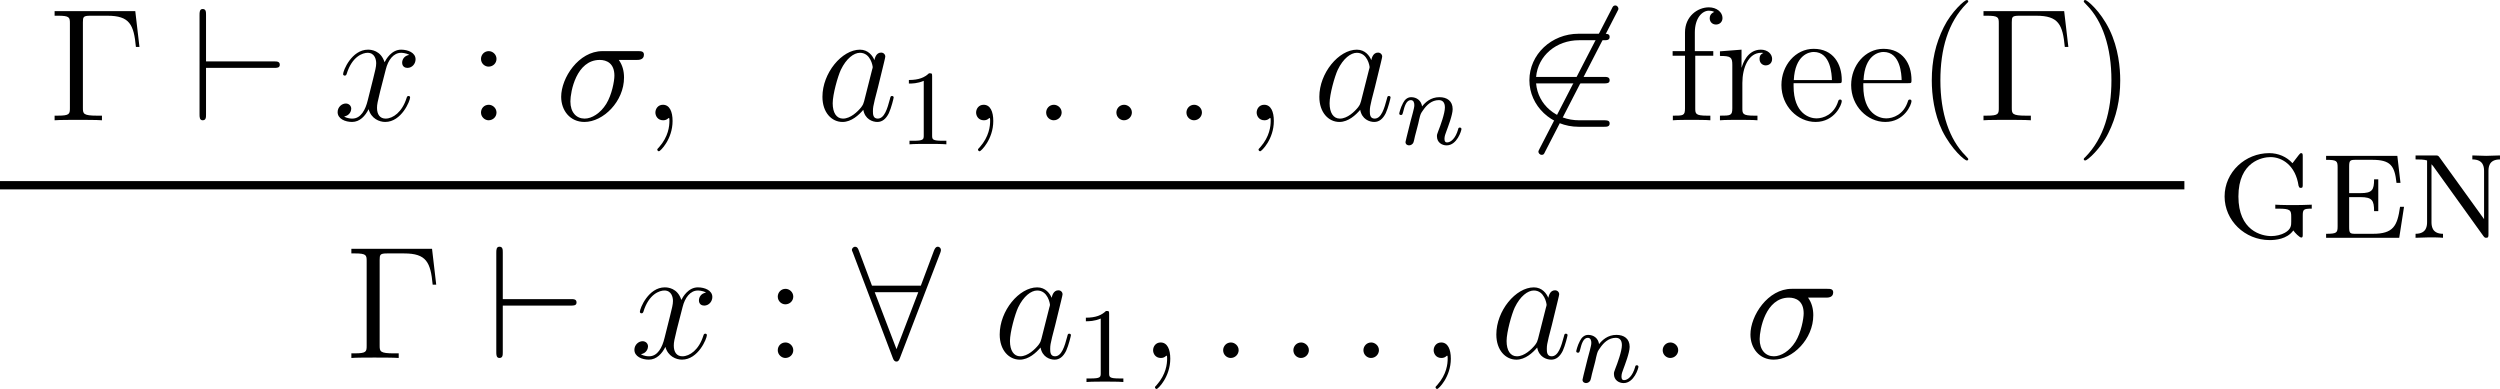<?xml version="1.0" encoding="UTF-8" standalone="no"?>
<svg
   width="186.431pt"
   height="29.007pt"
   viewBox="0 0 186.431 29.007"
   version="1.2"
   id="svg1330"
   sodipodi:docname="HM_gen.svg"
   inkscape:version="1.1 (c68e22c387, 2021-05-23)"
   xmlns:inkscape="http://www.inkscape.org/namespaces/inkscape"
   xmlns:sodipodi="http://sodipodi.sourceforge.net/DTD/sodipodi-0.dtd"
   xmlns:xlink="http://www.w3.org/1999/xlink"
   xmlns="http://www.w3.org/2000/svg"
   xmlns:svg="http://www.w3.org/2000/svg">
  <sodipodi:namedview
     id="namedview1332"
     pagecolor="#505050"
     bordercolor="#ffffff"
     borderopacity="1"
     inkscape:pageshadow="0"
     inkscape:pageopacity="0"
     inkscape:pagecheckerboard="1"
     inkscape:document-units="pt"
     showgrid="false"
     fit-margin-top="0"
     fit-margin-left="0"
     fit-margin-right="0"
     fit-margin-bottom="0"
     inkscape:zoom="2.5047035"
     inkscape:cx="111.9893"
     inkscape:cy="54.098219"
     inkscape:window-width="2560"
     inkscape:window-height="1377"
     inkscape:window-x="2552"
     inkscape:window-y="147"
     inkscape:window-maximized="1"
     inkscape:current-layer="svg1330" />
  <defs
     id="defs949">
    <g
       id="g947">
      <symbol
         overflow="visible"
         id="glyph0-0">
        <path
           style="stroke:none"
           d=""
           id="path824" />
      </symbol>
      <symbol
         overflow="visible"
         id="glyph0-1">
        <path
           style="stroke:none"
           d="M 6.5,-8.141 H 0.484 v 0.344 h 0.25 c 0.859,0 0.891,0.125 0.891,0.562 v 6.328 c 0,0.438 -0.031,0.562 -0.891,0.562 h -0.25 V 0 c 0.297,-0.031 1.359,-0.031 1.719,-0.031 0.422,0 1.469,0 1.812,0.031 V -0.344 H 3.656 c -1.031,0 -1.062,-0.141 -1.062,-0.578 V -7.312 c 0,-0.391 0.031,-0.484 0.547,-0.484 h 1.281 c 1.656,0 1.969,0.656 2.125,2.328 H 6.812 Z m 0,0"
           id="path827" />
      </symbol>
      <symbol
         overflow="visible"
         id="glyph0-2">
        <path
           style="stroke:none"
           d="m 2.203,-4.578 c 0,-0.328 -0.281,-0.578 -0.578,-0.578 -0.344,0 -0.578,0.281 -0.578,0.578 C 1.047,-4.219 1.344,-4 1.609,-4 1.938,-4 2.203,-4.25 2.203,-4.578 Z m 0,4 c 0,-0.328 -0.281,-0.578 -0.578,-0.578 -0.344,0 -0.578,0.266 -0.578,0.578 C 1.047,-0.234 1.344,0 1.609,0 1.938,0 2.203,-0.25 2.203,-0.578 Z m 0,0"
           id="path830" />
      </symbol>
      <symbol
         overflow="visible"
         id="glyph0-3">
        <path
           style="stroke:none"
           d="m 3.891,2.906 c 0,-0.031 0,-0.062 -0.203,-0.266 C 2.484,1.438 1.812,-0.531 1.812,-2.969 c 0,-2.328 0.562,-4.328 1.953,-5.734 0.125,-0.109 0.125,-0.125 0.125,-0.172 0,-0.062 -0.062,-0.094 -0.109,-0.094 -0.156,0 -1.141,0.859 -1.719,2.031 -0.609,1.219 -0.891,2.484 -0.891,3.969 0,1.062 0.172,2.484 0.781,3.75 C 2.672,2.219 3.641,3 3.781,3 3.828,3 3.891,2.969 3.891,2.906 Z m 0,0"
           id="path833" />
      </symbol>
      <symbol
         overflow="visible"
         id="glyph0-4">
        <path
           style="stroke:none"
           d="M 3.375,-2.969 C 3.375,-3.891 3.25,-5.359 2.578,-6.75 1.875,-8.188 0.891,-8.969 0.766,-8.969 c -0.047,0 -0.109,0.031 -0.109,0.094 0,0.047 0,0.062 0.203,0.266 1.203,1.203 1.859,3.188 1.859,5.625 0,2.312 -0.562,4.312 -1.938,5.719 C 0.656,2.844 0.656,2.875 0.656,2.906 0.656,2.969 0.719,3 0.766,3 0.922,3 1.906,2.141 2.484,0.969 3.094,-0.25 3.375,-1.547 3.375,-2.969 Z m 0,0"
           id="path836" />
      </symbol>
      <symbol
         overflow="visible"
         id="glyph0-5">
        <path
           style="stroke:none"
           d="m 2.984,2.984 v -0.438 h -1.156 v -11.062 h 1.156 V -8.969 H 1.391 V 2.984 Z m 0,0"
           id="path839" />
      </symbol>
      <symbol
         overflow="visible"
         id="glyph0-6">
        <path
           style="stroke:none"
           d="M 1.859,-8.969 H 0.25 v 0.453 h 1.156 v 11.062 H 0.25 v 0.438 h 1.609 z m 0,0"
           id="path842" />
      </symbol>
      <symbol
         overflow="visible"
         id="glyph1-0">
        <path
           style="stroke:none"
           d=""
           id="path845" />
      </symbol>
      <symbol
         overflow="visible"
         id="glyph1-1">
        <path
           style="stroke:none"
           d="m 6.219,-3.906 c 0.203,0 0.422,0 0.422,-0.234 0,-0.25 -0.219,-0.25 -0.422,-0.25 H 1.141 v -3.469 c 0,-0.219 0,-0.438 -0.25,-0.438 -0.234,0 -0.234,0.25 -0.234,0.438 V -0.438 c 0,0.188 0,0.438 0.234,0.438 0.25,0 0.25,-0.219 0.25,-0.438 v -3.469 z m 0,0"
           id="path848" />
      </symbol>
      <symbol
         overflow="visible"
         id="glyph1-2">
        <path
           style="stroke:none"
           d="M 7.531,-8.094 C 7.625,-8.266 7.625,-8.281 7.625,-8.312 c 0,-0.094 -0.078,-0.25 -0.234,-0.25 -0.141,0 -0.188,0.078 -0.266,0.25 L 1.75,2.109 C 1.656,2.281 1.656,2.312 1.656,2.344 c 0,0.094 0.094,0.234 0.25,0.234 0.141,0 0.172,-0.062 0.25,-0.234 z m 0,0"
           id="path851" />
      </symbol>
      <symbol
         overflow="visible"
         id="glyph1-3">
        <path
           style="stroke:none"
           d="m 6.547,-2.75 c 0.203,0 0.422,0 0.422,-0.234 0,-0.25 -0.219,-0.25 -0.422,-0.25 h -5.062 C 1.625,-4.828 3,-5.969 4.688,-5.969 h 1.859 c 0.203,0 0.422,0 0.422,-0.25 0,-0.234 -0.219,-0.234 -0.422,-0.234 H 4.656 c -2.031,0 -3.672,1.547 -3.672,3.469 0,1.906 1.641,3.469 3.672,3.469 h 1.891 c 0.203,0 0.422,0 0.422,-0.25 C 6.969,0 6.75,0 6.547,0 H 4.688 C 3,0 1.625,-1.141 1.484,-2.75 Z m 0,0"
           id="path854" />
      </symbol>
      <symbol
         overflow="visible"
         id="glyph1-4">
        <path
           style="stroke:none"
           d="M 6.594,-7.844 C 6.641,-7.969 6.641,-8 6.641,-8.062 c 0,-0.109 -0.094,-0.234 -0.234,-0.234 -0.156,0 -0.219,0.141 -0.281,0.281 l -0.984,2.625 H 1.5 l -0.984,-2.625 c -0.062,-0.172 -0.125,-0.281 -0.281,-0.281 C 0.125,-8.297 0,-8.172 0,-8.062 c 0,0.031 0,0.047 0.078,0.219 l 2.969,7.828 c 0.062,0.172 0.125,0.281 0.281,0.281 0.156,0 0.203,-0.141 0.25,-0.25 z m -4.891,2.938 h 3.25 l -1.625,4.25 z m 0,0"
           id="path857" />
      </symbol>
      <symbol
         overflow="visible"
         id="glyph1-5">
        <path
           style="stroke:none"
           d="m 1.141,-2.75 c 0.062,0 0.328,0 0.328,-0.234 0,-0.25 -0.266,-0.25 -0.328,-0.25 v -1.562 c 0,-0.188 0,-0.422 -0.25,-0.422 -0.234,0 -0.234,0.234 -0.234,0.422 V -1.188 c 0,0.203 0,0.422 0.234,0.422 0.25,0 0.25,-0.219 0.25,-0.422 z m 0,0"
           id="path860" />
      </symbol>
      <symbol
         overflow="visible"
         id="glyph1-6">
        <path
           style="stroke:none"
           d="m 9.969,-2.75 c -0.656,0.5 -0.984,1 -1.078,1.141 -0.531,0.828 -0.625,1.578 -0.625,1.594 C 8.266,0.125 8.406,0.125 8.5,0.125 c 0.203,0 0.219,-0.016 0.266,-0.234 0.266,-1.172 0.969,-2.172 2.328,-2.719 0.141,-0.047 0.172,-0.078 0.172,-0.156 0,-0.094 -0.062,-0.125 -0.094,-0.141 C 10.656,-3.328 9.203,-3.922 8.75,-5.922 c -0.031,-0.156 -0.047,-0.188 -0.25,-0.188 -0.094,0 -0.234,0 -0.234,0.141 0,0.031 0.094,0.781 0.609,1.578 0.234,0.359 0.578,0.781 1.094,1.156 h -8.875 c -0.219,0 -0.438,0 -0.438,0.25 C 0.656,-2.75 0.875,-2.75 1.094,-2.75 Z m 0,0"
           id="path863" />
      </symbol>
      <symbol
         overflow="visible"
         id="glyph2-0">
        <path
           style="stroke:none"
           d=""
           id="path866" />
      </symbol>
      <symbol
         overflow="visible"
         id="glyph2-1">
        <path
           style="stroke:none"
           d="m 5.672,-4.875 c -0.391,0.062 -0.531,0.359 -0.531,0.578 0,0.297 0.219,0.391 0.391,0.391 0.359,0 0.609,-0.312 0.609,-0.641 0,-0.5 -0.578,-0.719 -1.078,-0.719 -0.719,0 -1.125,0.719 -1.234,0.938 -0.281,-0.891 -1.016,-0.938 -1.234,-0.938 -1.219,0 -1.859,1.562 -1.859,1.828 0,0.047 0.047,0.109 0.125,0.109 0.094,0 0.125,-0.078 0.141,-0.125 0.406,-1.328 1.219,-1.578 1.562,-1.578 0.531,0 0.641,0.5 0.641,0.781 0,0.266 -0.078,0.547 -0.219,1.125 L 2.578,-1.5 c -0.172,0.719 -0.516,1.375 -1.156,1.375 -0.062,0 -0.359,0 -0.609,-0.156 C 1.25,-0.359 1.344,-0.719 1.344,-0.859 1.344,-1.094 1.156,-1.25 0.938,-1.25 c -0.297,0 -0.609,0.266 -0.609,0.641 0,0.5 0.562,0.734 1.078,0.734 0.578,0 0.984,-0.453 1.234,-0.953 C 2.828,-0.125 3.438,0.125 3.875,0.125 5.094,0.125 5.734,-1.453 5.734,-1.703 5.734,-1.766 5.688,-1.812 5.625,-1.812 5.516,-1.812 5.5,-1.75 5.469,-1.656 5.141,-0.609 4.453,-0.125 3.906,-0.125 3.484,-0.125 3.266,-0.438 3.266,-0.922 3.266,-1.188 3.312,-1.375 3.5,-2.156 L 3.922,-3.797 C 4.094,-4.5 4.5,-5.031 5.062,-5.031 c 0.016,0 0.359,0 0.609,0.156 z m 0,0"
           id="path869" />
      </symbol>
      <symbol
         overflow="visible"
         id="glyph2-2">
        <path
           style="stroke:none"
           d="M 6.078,-4.5 C 6.234,-4.5 6.625,-4.5 6.625,-4.891 6.625,-5.156 6.391,-5.156 6.188,-5.156 H 3.531 c -1.781,0 -3.078,2 -3.078,3.406 0,1.016 0.656,1.875 1.734,1.875 1.406,0 2.953,-1.531 2.953,-3.312 C 5.141,-3.656 5.031,-4.109 4.75,-4.5 Z m -3.875,4.375 c -0.609,0 -1.062,-0.453 -1.062,-1.281 0,-0.719 0.438,-3.094 2.188,-3.094 0.516,0 1.094,0.25 1.094,1.172 0,0.406 -0.188,1.422 -0.609,2.109 C 3.375,-0.516 2.734,-0.125 2.203,-0.125 Z m 0,0"
           id="path872" />
      </symbol>
      <symbol
         overflow="visible"
         id="glyph2-3">
        <path
           style="stroke:none"
           d="m 2.328,0.047 c 0,-0.688 -0.219,-1.203 -0.719,-1.203 -0.375,0 -0.562,0.312 -0.562,0.578 C 1.047,-0.328 1.219,0 1.625,0 1.781,0 1.906,-0.047 2.016,-0.156 2.047,-0.172 2.062,-0.172 2.062,-0.172 c 0.031,0 0.031,0.156 0.031,0.219 C 2.094,0.438 2.016,1.219 1.328,2 1.188,2.141 1.188,2.156 1.188,2.188 c 0,0.062 0.062,0.125 0.125,0.125 0.094,0 1.016,-0.891 1.016,-2.266 z m 0,0"
           id="path875" />
      </symbol>
      <symbol
         overflow="visible"
         id="glyph2-4">
        <path
           style="stroke:none"
           d="M 3.594,-1.422 C 3.531,-1.219 3.531,-1.188 3.375,-0.969 3.109,-0.641 2.578,-0.125 2.016,-0.125 1.531,-0.125 1.25,-0.562 1.25,-1.266 c 0,-0.656 0.375,-2 0.609,-2.5 0.406,-0.844 0.969,-1.266 1.422,-1.266 0.797,0 0.953,0.984 0.953,1.078 0,0.016 -0.031,0.156 -0.047,0.188 z m 0.766,-3.062 c -0.125,-0.312 -0.453,-0.781 -1.078,-0.781 -1.344,0 -2.797,1.734 -2.797,3.516 0,1.172 0.688,1.875 1.5,1.875 0.656,0 1.219,-0.516 1.547,-0.906 0.125,0.703 0.688,0.906 1.047,0.906 0.359,0 0.641,-0.219 0.859,-0.656 0.188,-0.406 0.359,-1.125 0.359,-1.172 0,-0.062 -0.047,-0.109 -0.125,-0.109 C 5.562,-1.812 5.562,-1.75 5.516,-1.578 5.328,-0.875 5.109,-0.125 4.609,-0.125 4.266,-0.125 4.25,-0.438 4.25,-0.672 c 0,-0.266 0.031,-0.406 0.141,-0.875 C 4.469,-1.844 4.531,-2.109 4.625,-2.453 5.062,-4.25 5.172,-4.672 5.172,-4.75 c 0,-0.156 -0.125,-0.297 -0.312,-0.297 -0.375,0 -0.469,0.422 -0.5,0.562 z m 0,0"
           id="path878" />
      </symbol>
      <symbol
         overflow="visible"
         id="glyph2-5">
        <path
           style="stroke:none"
           d="m 2.203,-0.578 c 0,-0.344 -0.297,-0.578 -0.578,-0.578 -0.344,0 -0.578,0.281 -0.578,0.578 0,0.344 0.281,0.578 0.562,0.578 0.344,0 0.594,-0.281 0.594,-0.578 z m 0,0"
           id="path881" />
      </symbol>
      <symbol
         overflow="visible"
         id="glyph2-6">
        <path
           style="stroke:none"
           d="m 3.438,-4.5 h 1.984 c 0.141,0 0.547,0 0.547,-0.391 0,-0.266 -0.234,-0.266 -0.453,-0.266 h -3.281 c -0.281,0 -0.688,0 -1.234,0.594 -0.312,0.344 -0.688,0.984 -0.688,1.047 0,0.078 0.062,0.094 0.125,0.094 0.094,0 0.094,-0.031 0.156,-0.109 C 1.219,-4.5 1.844,-4.5 2.141,-4.5 H 3.125 l -1.234,4.094 c -0.062,0.172 -0.062,0.203 -0.062,0.234 0,0.141 0.078,0.297 0.328,0.297 0.359,0 0.422,-0.312 0.469,-0.5 z m 0,0"
           id="path884" />
      </symbol>
      <symbol
         overflow="visible"
         id="glyph3-0">
        <path
           style="stroke:none"
           d=""
           id="path887" />
      </symbol>
      <symbol
         overflow="visible"
         id="glyph3-1">
        <path
           style="stroke:none"
           d="m 2.5,-5.078 c 0,-0.219 -0.016,-0.219 -0.234,-0.219 -0.328,0.312 -0.75,0.5 -1.5,0.5 v 0.266 c 0.219,0 0.641,0 1.109,-0.203 v 4.078 c 0,0.297 -0.031,0.391 -0.781,0.391 H 0.812 V 0 c 0.328,-0.031 1.016,-0.031 1.375,-0.031 0.359,0 1.047,0 1.375,0.031 V -0.266 H 3.281 c -0.75,0 -0.781,-0.094 -0.781,-0.391 z m 0,0"
           id="path890" />
      </symbol>
      <symbol
         overflow="visible"
         id="glyph4-0">
        <path
           style="stroke:none"
           d=""
           id="path893" />
      </symbol>
      <symbol
         overflow="visible"
         id="glyph4-1">
        <path
           style="stroke:none"
           d="m 1.594,-1.312 c 0.031,-0.109 0.109,-0.422 0.125,-0.531 0.109,-0.438 0.109,-0.438 0.297,-0.703 0.266,-0.391 0.641,-0.75 1.172,-0.75 0.281,0 0.453,0.172 0.453,0.547 0,0.438 -0.328,1.344 -0.484,1.734 -0.109,0.266 -0.109,0.312 -0.109,0.422 0,0.453 0.375,0.672 0.719,0.672 0.781,0 1.109,-1.109 1.109,-1.219 C 4.875,-1.219 4.812,-1.25 4.75,-1.25 c -0.094,0 -0.109,0.062 -0.125,0.141 -0.188,0.656 -0.531,0.969 -0.828,0.969 -0.125,0 -0.188,-0.078 -0.188,-0.266 0,-0.188 0.062,-0.359 0.141,-0.562 0.109,-0.297 0.469,-1.219 0.469,-1.656 0,-0.609 -0.422,-0.891 -0.984,-0.891 -0.656,0 -1.062,0.391 -1.297,0.688 -0.062,-0.438 -0.406,-0.688 -0.812,-0.688 -0.281,0 -0.484,0.188 -0.609,0.438 -0.203,0.375 -0.281,0.766 -0.281,0.781 0,0.078 0.062,0.109 0.125,0.109 0.109,0 0.109,-0.031 0.172,-0.25 0.094,-0.391 0.234,-0.859 0.562,-0.859 0.219,0 0.266,0.203 0.266,0.375 0,0.156 -0.047,0.297 -0.109,0.562 -0.016,0.062 -0.141,0.531 -0.172,0.641 L 0.781,-0.516 c -0.031,0.125 -0.078,0.312 -0.078,0.344 0,0.188 0.156,0.25 0.266,0.25 0.141,0 0.266,-0.094 0.312,-0.188 C 1.312,-0.156 1.375,-0.438 1.406,-0.594 Z m 0,0"
           id="path896" />
      </symbol>
      <symbol
         overflow="visible"
         id="glyph4-2">
        <path
           style="stroke:none"
           d="m 2.375,-4.969 c 0,-0.172 -0.125,-0.312 -0.312,-0.312 -0.203,0 -0.438,0.203 -0.438,0.438 0,0.172 0.125,0.297 0.312,0.297 0.203,0 0.438,-0.188 0.438,-0.422 z m -1.156,2.922 -0.438,1.094 c -0.047,0.125 -0.078,0.219 -0.078,0.359 0,0.391 0.297,0.672 0.719,0.672 0.781,0 1.109,-1.109 1.109,-1.219 0,-0.078 -0.062,-0.109 -0.125,-0.109 -0.094,0 -0.109,0.062 -0.141,0.141 -0.172,0.641 -0.5,0.969 -0.828,0.969 -0.094,0 -0.188,-0.047 -0.188,-0.25 0,-0.203 0.062,-0.344 0.156,-0.594 C 1.484,-1.188 1.562,-1.406 1.656,-1.625 l 0.25,-0.641 c 0.062,-0.188 0.172,-0.438 0.172,-0.578 0,-0.391 -0.328,-0.672 -0.734,-0.672 -0.766,0 -1.109,1.109 -1.109,1.219 0,0.078 0.062,0.109 0.125,0.109 0.109,0 0.109,-0.047 0.141,-0.125 0.219,-0.766 0.578,-0.984 0.828,-0.984 0.109,0 0.188,0.047 0.188,0.266 0,0.078 -0.016,0.188 -0.094,0.438 z m 0,0"
           id="path899" />
      </symbol>
      <symbol
         overflow="visible"
         id="glyph5-0">
        <path
           style="stroke:none"
           d=""
           id="path902" />
      </symbol>
      <symbol
         overflow="visible"
         id="glyph5-1">
        <path
           style="stroke:none"
           d="m 4.094,-7.625 c 0,-0.438 -0.438,-0.797 -1.016,-0.797 -0.828,0 -1.781,0.656 -1.781,1.875 V -5.156 H 0.375 v 0.344 h 0.922 v 3.922 c 0,0.547 -0.125,0.547 -0.906,0.547 V 0 c 0.344,-0.031 1,-0.031 1.359,-0.031 0.312,0 1.172,0 1.438,0.031 V -0.344 H 2.953 c -0.875,0 -0.891,-0.141 -0.891,-0.562 V -4.812 h 1.344 v -0.344 h -1.375 v -1.391 c 0,-1.078 0.547,-1.625 1.047,-1.625 0.094,0 0.266,0.016 0.406,0.094 -0.047,0.016 -0.344,0.125 -0.344,0.469 0,0.266 0.188,0.469 0.469,0.469 0.281,0 0.484,-0.203 0.484,-0.484 z m 0,0"
           id="path905" />
      </symbol>
      <symbol
         overflow="visible"
         id="glyph5-2">
        <path
           style="stroke:none"
           d="m 4.219,-4.578 c 0,-0.359 -0.328,-0.688 -0.844,-0.688 -1.016,0 -1.359,1.094 -1.422,1.328 H 1.938 v -1.328 l -1.609,0.125 v 0.344 c 0.812,0 0.922,0.094 0.922,0.672 v 3.234 c 0,0.547 -0.141,0.547 -0.922,0.547 V 0 c 0.344,-0.031 1,-0.031 1.359,-0.031 0.328,0 1.172,0 1.438,0.031 V -0.344 H 2.891 C 2.016,-0.344 2,-0.484 2,-0.906 v -1.875 c 0,-1.156 0.469,-2.25 1.391,-2.25 0.094,0 0.125,0 0.172,0.016 -0.094,0.047 -0.281,0.109 -0.281,0.438 0,0.344 0.266,0.484 0.453,0.484 0.25,0 0.484,-0.156 0.484,-0.484 z m 0,0"
           id="path908" />
      </symbol>
      <symbol
         overflow="visible"
         id="glyph5-3">
        <path
           style="stroke:none"
           d="m 4.859,-1.422 c 0,-0.078 -0.047,-0.125 -0.125,-0.125 -0.094,0 -0.125,0.062 -0.141,0.125 -0.312,1 -1.109,1.281 -1.625,1.281 -0.5,0 -1.703,-0.344 -1.703,-2.406 v -0.219 h 3.312 c 0.266,0 0.281,0 0.281,-0.234 0,-1.203 -0.641,-2.328 -2.094,-2.328 -1.359,0 -2.406,1.234 -2.406,2.703 0,1.578 1.219,2.75 2.547,2.75 1.422,0 1.953,-1.297 1.953,-1.547 z M 4.125,-3 H 1.281 c 0.094,-1.875 1.141,-2.094 1.484,-2.094 1.281,0 1.344,1.688 1.359,2.094 z m 0,0"
           id="path911" />
      </symbol>
      <symbol
         overflow="visible"
         id="glyph5-4">
        <path
           style="stroke:none"
           d="m 4.906,0 v -0.344 h -0.375 c -1.047,0 -1.094,-0.141 -1.094,-0.578 V -7.656 c 0,-0.281 0,-0.297 -0.234,-0.297 C 2.922,-7.625 2.312,-7.188 1.094,-7.188 v 0.344 c 0.266,0 0.859,0 1.531,-0.297 v 6.219 c 0,0.438 -0.047,0.578 -1.094,0.578 h -0.375 V 0 c 0.328,-0.031 1.484,-0.031 1.875,-0.031 0.406,0 1.547,0 1.875,0.031 z m 0,0"
           id="path914" />
      </symbol>
      <symbol
         overflow="visible"
         id="glyph6-0">
        <path
           style="stroke:none"
           d=""
           id="path917" />
      </symbol>
      <symbol
         overflow="visible"
         id="glyph6-1">
        <path
           style="stroke:none"
           d="M 7.109,-2.172 V -2.469 c -0.391,0.016 -0.875,0.031 -1.188,0.031 -0.422,0 -1.109,0 -1.531,-0.031 v 0.297 H 4.625 c 0.906,0 0.953,0.125 0.953,0.609 v 0.359 c 0,0.266 0,0.562 -0.469,0.828 -0.266,0.156 -0.672,0.25 -1.016,0.25 -0.734,0 -2.453,-0.406 -2.453,-2.953 0,-2.609 1.797,-2.938 2.391,-2.938 0.875,0 1.875,0.625 2.094,2.141 0.031,0.078 0.047,0.156 0.156,0.156 0.156,0 0.156,-0.062 0.156,-0.281 v -2.031 c 0,-0.188 0,-0.281 -0.109,-0.281 -0.078,0 -0.094,0.031 -0.188,0.141 L 5.672,-5.562 c -0.438,-0.484 -1.062,-0.75 -1.734,-0.75 -1.781,0 -3.328,1.406 -3.328,3.234 0,1.781 1.5,3.25 3.359,3.25 0.422,0 1.297,-0.062 1.766,-0.719 0.109,0.172 0.469,0.531 0.594,0.531 0.109,0 0.109,-0.094 0.109,-0.266 v -1.359 c 0,-0.469 0.047,-0.531 0.672,-0.531 z m 0,0"
           id="path920" />
      </symbol>
      <symbol
         overflow="visible"
         id="glyph6-2">
        <path
           style="stroke:none"
           d="M 6.328,-2.312 H 6.031 C 5.828,-0.875 5.531,-0.297 4,-0.297 H 2.719 c -0.422,0 -0.484,-0.031 -0.484,-0.516 v -2.219 h 0.844 c 0.875,0 1.016,0.25 1.016,1.047 h 0.312 v -2.375 h -0.312 c 0,0.797 -0.141,1.031 -1.016,1.031 h -0.844 v -1.969 c 0,-0.469 0.062,-0.516 0.484,-0.516 H 3.938 c 1.375,0 1.688,0.422 1.828,1.719 H 6.062 L 5.828,-6.109 h -5.312 V -5.812 C 1.312,-5.812 1.375,-5.734 1.375,-5.25 v 4.391 c 0,0.484 -0.062,0.562 -0.859,0.562 V 0 H 5.969 Z m 0,0"
           id="path923" />
      </symbol>
      <symbol
         overflow="visible"
         id="glyph6-3">
        <path
           style="stroke:none"
           d="m 6.812,-5.844 v -0.297 l -1.031,0.031 C 5.609,-6.109 5.062,-6.125 4.75,-6.141 v 0.297 c 0.875,0 0.875,0.625 0.875,0.906 v 3.547 l -3.312,-4.594 c -0.109,-0.156 -0.141,-0.156 -0.359,-0.156 h -1.438 v 0.297 c 0.281,0 0.625,0 0.859,0.078 v 4.562 c 0,0.266 0,0.906 -0.859,0.906 V 0 l 1.031,-0.031 c 0.172,0 0.719,0 1.016,0.031 v -0.297 c -0.859,0 -0.859,-0.641 -0.859,-0.906 v -4.281 l 0.125,0.141 3.75,5.219 C 5.672,0 5.719,0 5.781,0 5.953,0 5.953,-0.078 5.953,-0.312 v -4.625 c 0,-0.281 0,-0.906 0.859,-0.906 z m 0,0"
           id="path926" />
      </symbol>
      <symbol
         overflow="visible"
         id="glyph6-4">
        <path
           style="stroke:none"
           d="m 3.141,0 v -0.297 c -0.844,0 -0.906,-0.062 -0.906,-0.578 v -4.391 c 0,-0.516 0.062,-0.578 0.906,-0.578 V -6.141 L 1.812,-6.109 0.469,-6.141 v 0.297 c 0.844,0 0.906,0.062 0.906,0.578 V -0.875 c 0,0.516 -0.062,0.578 -0.906,0.578 V 0 L 1.812,-0.031 Z m 0,0"
           id="path929" />
      </symbol>
      <symbol
         overflow="visible"
         id="glyph6-5">
        <path
           style="stroke:none"
           d="m 4.859,-1.703 c 0,-0.75 -0.453,-1.234 -0.453,-1.234 C 3.953,-3.391 3.766,-3.438 2.75,-3.672 2.5,-3.734 2.078,-3.828 2.016,-3.844 1.406,-4.094 1.219,-4.547 1.219,-4.906 c 0,-0.562 0.484,-1.141 1.281,-1.141 1.516,0 1.734,1.391 1.781,1.781 0.016,0.078 0.016,0.156 0.156,0.156 0.156,0 0.156,-0.062 0.156,-0.297 v -1.625 c 0,-0.188 0,-0.281 -0.125,-0.281 -0.062,0 -0.078,0.016 -0.266,0.281 -0.062,0.062 -0.172,0.234 -0.219,0.312 -0.453,-0.453 -1.016,-0.594 -1.5,-0.594 -1.078,0 -1.875,0.812 -1.875,1.75 0,0.672 0.375,1.062 0.531,1.203 0.359,0.359 0.594,0.406 1.688,0.656 0.656,0.156 0.766,0.188 1.047,0.438 0.062,0.047 0.375,0.359 0.375,0.891 0,0.594 -0.453,1.25 -1.281,1.25 C 2.656,-0.125 2.016,-0.172 1.5,-0.594 0.953,-1.016 0.922,-1.609 0.906,-1.922 0.891,-2.016 0.797,-2.031 0.766,-2.031 c -0.156,0 -0.156,0.078 -0.156,0.297 V -0.125 c 0,0.203 0,0.297 0.125,0.297 0.062,0 0.078,-0.016 0.25,-0.281 0.062,-0.062 0.188,-0.234 0.234,-0.312 0.344,0.312 0.969,0.594 1.75,0.594 1.156,0 1.891,-0.922 1.891,-1.875 z m 0,0"
           id="path932" />
      </symbol>
      <symbol
         overflow="visible"
         id="glyph6-6">
        <path
           style="stroke:none"
           d="M 6.641,-4.047 6.469,-6.078 h -5.875 l -0.156,2.031 h 0.297 c 0.109,-1.516 0.344,-1.719 1.672,-1.719 0.672,0 0.703,0 0.703,0.5 v 4.359 c 0,0.469 -0.047,0.609 -0.969,0.609 h -0.25 V 0 c 0.469,-0.031 1.172,-0.031 1.641,-0.031 0.484,0 1.188,0 1.656,0.031 v -0.297 h -0.25 c -0.922,0 -0.969,-0.141 -0.969,-0.609 v -4.359 c 0,-0.5 0.031,-0.5 0.703,-0.5 1.297,0 1.562,0.203 1.656,1.719 z m 0,0"
           id="path935" />
      </symbol>
      <symbol
         overflow="visible"
         id="glyph7-0">
        <path
           style="stroke:none"
           d=""
           id="path938" />
      </symbol>
      <symbol
         overflow="visible"
         id="glyph7-1">
        <path
           style="stroke:none"
           d="m 3.609,-3.359 c 0.625,0.547 1.172,0.781 1.219,0.781 0.109,0 0.109,-0.109 0.109,-0.188 0,-0.125 0,-0.141 -0.109,-0.203 -0.984,-0.453 -1.75,-1.281 -2.109,-2.375 -0.047,-0.125 -0.062,-0.188 -0.141,-0.188 -0.078,0 -0.094,0.047 -0.141,0.203 -0.25,0.781 -0.859,1.781 -2.094,2.359 -0.109,0.062 -0.125,0.062 -0.125,0.203 0,0.078 0,0.188 0.109,0.188 0.047,0 0.609,-0.234 1.219,-0.781 V 1.219 c 0,0.125 0,0.328 0.188,0.328 0.188,0 0.188,-0.172 0.188,-0.297 v -4.828 c 0,-0.156 0,-0.172 0.094,-0.266 0.219,-0.281 0.453,-0.672 0.562,-0.922 0.062,0.125 0.281,0.547 0.578,0.922 C 3.25,-3.75 3.25,-3.734 3.25,-3.578 V 1.25 c 0,0.141 0,0.297 0.172,0.297 0.188,0 0.188,-0.203 0.188,-0.328 z m 0,0"
           id="path941" />
      </symbol>
      <symbol
         overflow="visible"
         id="glyph7-2">
        <path
           style="stroke:none"
           d="m 3.609,-5.203 c 0,-0.125 0,-0.328 -0.188,-0.328 C 3.25,-5.531 3.25,-5.359 3.25,-5.234 v 4.844 c 0,0.141 0,0.156 -0.094,0.25 C 2.938,0.141 2.703,0.531 2.578,0.781 2.531,0.656 2.312,0.234 2,-0.141 1.922,-0.234 1.922,-0.25 1.922,-0.391 v -4.844 c 0,-0.141 0,-0.297 -0.188,-0.297 -0.188,0 -0.188,0.203 -0.188,0.328 V -0.625 C 0.938,-1.172 0.375,-1.406 0.328,-1.406 c -0.109,0 -0.109,0.109 -0.109,0.188 0,0.125 0,0.141 0.125,0.203 0.969,0.453 1.75,1.281 2.094,2.375 0.047,0.125 0.062,0.188 0.141,0.188 0.078,0 0.094,-0.047 0.141,-0.203 0.25,-0.766 0.859,-1.766 2.094,-2.359 0.109,-0.062 0.125,-0.062 0.125,-0.203 0,-0.078 0,-0.188 -0.109,-0.188 -0.047,0 -0.594,0.234 -1.219,0.781 z m 0,0"
           id="path944" />
      </symbol>
    </g>
  </defs>
  <g
     style="fill:#000000;fill-opacity:1"
     id="g953"
     transform="translate(-204.164,-83.815)">
    <use
       xlink:href="#glyph0-1"
       x="207.752"
       y="92.784"
       id="use951"
       width="100%"
       height="100%" />
  </g>
  <g
     style="fill:#000000;fill-opacity:1"
     id="g957"
     transform="translate(-204.164,-83.815)">
    <use
       xlink:href="#glyph1-1"
       x="218.387"
       y="92.784"
       id="use955"
       width="100%"
       height="100%" />
  </g>
  <g
     style="fill:#000000;fill-opacity:1"
     id="g961"
     transform="translate(-204.164,-83.815)">
    <use
       xlink:href="#glyph2-1"
       x="229.013"
       y="92.784"
       id="use959"
       width="100%"
       height="100%" />
  </g>
  <g
     style="fill:#000000;fill-opacity:1"
     id="g965"
     transform="translate(-204.164,-83.815)">
    <use
       xlink:href="#glyph0-2"
       x="238.986"
       y="92.784"
       id="use963"
       width="100%"
       height="100%" />
  </g>
  <g
     style="fill:#000000;fill-opacity:1"
     id="g969"
     transform="translate(-204.164,-83.815)">
    <use
       xlink:href="#glyph2-2"
       x="245.559"
       y="92.784"
       id="use967"
       width="100%"
       height="100%" />
  </g>
  <g
     style="fill:#000000;fill-opacity:1"
     id="g973"
     transform="translate(-204.164,-83.815)">
    <use
       xlink:href="#glyph2-3"
       x="251.991"
       y="92.784"
       id="use971"
       width="100%"
       height="100%" />
  </g>
  <g
     style="fill:#000000;fill-opacity:1"
     id="g977"
     transform="translate(-204.164,-83.815)">
    <use
       xlink:href="#glyph2-4"
       x="265.01"
       y="92.784"
       id="use975"
       width="100%"
       height="100%" />
  </g>
  <g
     style="fill:#000000;fill-opacity:1"
     id="g981"
     transform="translate(-204.164,-83.815)">
    <use
       xlink:href="#glyph3-1"
       x="271.175"
       y="94.577"
       id="use979"
       width="100%"
       height="100%" />
  </g>
  <g
     style="fill:#000000;fill-opacity:1"
     id="g985"
     transform="translate(-204.164,-83.815)">
    <use
       xlink:href="#glyph2-3"
       x="275.907"
       y="92.784"
       id="use983"
       width="100%"
       height="100%" />
  </g>
  <g
     style="fill:#000000;fill-opacity:1"
     id="g989"
     transform="translate(-204.164,-83.815)">
    <use
       xlink:href="#glyph2-5"
       x="281.131"
       y="92.784"
       id="use987"
       width="100%"
       height="100%" />
  </g>
  <g
     style="fill:#000000;fill-opacity:1"
     id="g993"
     transform="translate(-204.164,-83.815)">
    <use
       xlink:href="#glyph2-5"
       x="286.368"
       y="92.784"
       id="use991"
       width="100%"
       height="100%" />
  </g>
  <g
     style="fill:#000000;fill-opacity:1"
     id="g997"
     transform="translate(-204.164,-83.815)">
    <use
       xlink:href="#glyph2-5"
       x="291.592"
       y="92.784"
       id="use995"
       width="100%"
       height="100%" />
  </g>
  <g
     style="fill:#000000;fill-opacity:1"
     id="g1001"
     transform="translate(-204.164,-83.815)">
    <use
       xlink:href="#glyph2-3"
       x="296.829"
       y="92.784"
       id="use999"
       width="100%"
       height="100%" />
  </g>
  <g
     style="fill:#000000;fill-opacity:1"
     id="g1005"
     transform="translate(-204.164,-83.815)">
    <use
       xlink:href="#glyph2-4"
       x="302.065"
       y="92.784"
       id="use1003"
       width="100%"
       height="100%" />
  </g>
  <g
     style="fill:#000000;fill-opacity:1"
     id="g1009"
     transform="translate(-204.164,-83.815)">
    <use
       xlink:href="#glyph4-1"
       x="308.273"
       y="94.577"
       id="use1007"
       width="100%"
       height="100%" />
  </g>
  <g
     style="fill:#000000;fill-opacity:1"
     id="g1015"
     transform="translate(-204.164,-83.815)">
    <use
       xlink:href="#glyph1-2"
       x="317.23"
       y="92.784"
       id="use1011"
       width="100%"
       height="100%" />
    <use
       xlink:href="#glyph1-3"
       x="317.23"
       y="92.784"
       id="use1013"
       width="100%"
       height="100%" />
  </g>
  <g
     style="fill:#000000;fill-opacity:1"
     id="g1025"
     transform="translate(-204.164,-83.815)">
    <use
       xlink:href="#glyph5-1"
       x="328.521"
       y="92.784"
       id="use1017"
       width="100%"
       height="100%" />
    <use
       xlink:href="#glyph5-2"
       x="332.096"
       y="92.784"
       id="use1019"
       width="100%"
       height="100%" />
    <use
       xlink:href="#glyph5-3"
       x="336.651"
       y="92.784"
       id="use1021"
       width="100%"
       height="100%" />
    <use
       xlink:href="#glyph5-3"
       x="341.851"
       y="92.784"
       id="use1023"
       width="100%"
       height="100%" />
  </g>
  <g
     style="fill:#000000;fill-opacity:1"
     id="g1033"
     transform="translate(-204.164,-83.815)">
    <use
       xlink:href="#glyph0-3"
       x="347.051"
       y="92.784"
       id="use1027"
       width="100%"
       height="100%" />
    <use
       xlink:href="#glyph0-1"
       x="351.594"
       y="92.784"
       id="use1029"
       width="100%"
       height="100%" />
    <use
       xlink:href="#glyph0-4"
       x="358.899"
       y="92.784"
       id="use1031"
       width="100%"
       height="100%" />
  </g>
  <path
     style="fill:none;stroke:#000000;stroke-width:0.618;stroke-linecap:butt;stroke-linejoin:miter;stroke-miterlimit:10;stroke-opacity:1"
     d="M 0,13.814 H 162.895"
     id="path1035" />
  <g
     style="fill:#000000;fill-opacity:1"
     id="g1043"
     transform="translate(-204.164,-83.815)">
    <use
       xlink:href="#glyph6-1"
       x="369.448"
       y="101.547"
       id="use1037"
       width="100%"
       height="100%" />
    <use
       xlink:href="#glyph6-2"
       x="377.111"
       y="101.547"
       id="use1039"
       width="100%"
       height="100%" />
    <use
       xlink:href="#glyph6-3"
       x="383.782"
       y="101.547"
       id="use1041"
       width="100%"
       height="100%" />
  </g>
  <g
     style="fill:#000000;fill-opacity:1"
     id="g1047"
     transform="translate(-204.164,-83.815)">
    <use
       xlink:href="#glyph0-1"
       x="229.882"
       y="110.51"
       id="use1045"
       width="100%"
       height="100%" />
  </g>
  <g
     style="fill:#000000;fill-opacity:1"
     id="g1051"
     transform="translate(-204.164,-83.815)">
    <use
       xlink:href="#glyph1-1"
       x="240.517"
       y="110.51"
       id="use1049"
       width="100%"
       height="100%" />
  </g>
  <g
     style="fill:#000000;fill-opacity:1"
     id="g1055"
     transform="translate(-204.164,-83.815)">
    <use
       xlink:href="#glyph2-1"
       x="251.144"
       y="110.51"
       id="use1053"
       width="100%"
       height="100%" />
  </g>
  <g
     style="fill:#000000;fill-opacity:1"
     id="g1059"
     transform="translate(-204.164,-83.815)">
    <use
       xlink:href="#glyph0-2"
       x="261.117"
       y="110.51"
       id="use1057"
       width="100%"
       height="100%" />
  </g>
  <g
     style="fill:#000000;fill-opacity:1"
     id="g1063"
     transform="translate(-204.164,-83.815)">
    <use
       xlink:href="#glyph1-4"
       x="267.69"
       y="110.51"
       id="use1061"
       width="100%"
       height="100%" />
  </g>
  <g
     style="fill:#000000;fill-opacity:1"
     id="g1067"
     transform="translate(-204.164,-83.815)">
    <use
       xlink:href="#glyph2-4"
       x="278.229"
       y="110.51"
       id="use1065"
       width="100%"
       height="100%" />
  </g>
  <g
     style="fill:#000000;fill-opacity:1"
     id="g1071"
     transform="translate(-204.164,-83.815)">
    <use
       xlink:href="#glyph3-1"
       x="284.374"
       y="112.303"
       id="use1069"
       width="100%"
       height="100%" />
  </g>
  <g
     style="fill:#000000;fill-opacity:1"
     id="g1075"
     transform="translate(-204.164,-83.815)">
    <use
       xlink:href="#glyph2-3"
       x="289.106"
       y="110.51"
       id="use1073"
       width="100%"
       height="100%" />
  </g>
  <g
     style="fill:#000000;fill-opacity:1"
     id="g1079"
     transform="translate(-204.164,-83.815)">
    <use
       xlink:href="#glyph2-5"
       x="294.33"
       y="110.51"
       id="use1077"
       width="100%"
       height="100%" />
  </g>
  <g
     style="fill:#000000;fill-opacity:1"
     id="g1083"
     transform="translate(-204.164,-83.815)">
    <use
       xlink:href="#glyph2-5"
       x="299.567"
       y="110.51"
       id="use1081"
       width="100%"
       height="100%" />
  </g>
  <g
     style="fill:#000000;fill-opacity:1"
     id="g1087"
     transform="translate(-204.164,-83.815)">
    <use
       xlink:href="#glyph2-5"
       x="304.791"
       y="110.51"
       id="use1085"
       width="100%"
       height="100%" />
  </g>
  <g
     style="fill:#000000;fill-opacity:1"
     id="g1091"
     transform="translate(-204.164,-83.815)">
    <use
       xlink:href="#glyph2-3"
       x="310.028"
       y="110.51"
       id="use1089"
       width="100%"
       height="100%" />
  </g>
  <g
     style="fill:#000000;fill-opacity:1"
     id="g1095"
     transform="translate(-204.164,-83.815)">
    <use
       xlink:href="#glyph2-4"
       x="315.264"
       y="110.51"
       id="use1093"
       width="100%"
       height="100%" />
  </g>
  <g
     style="fill:#000000;fill-opacity:1"
     id="g1099"
     transform="translate(-204.164,-83.815)">
    <use
       xlink:href="#glyph4-1"
       x="321.472"
       y="112.303"
       id="use1097"
       width="100%"
       height="100%" />
  </g>
  <g
     style="fill:#000000;fill-opacity:1"
     id="g1103"
     transform="translate(-204.164,-83.815)">
    <use
       xlink:href="#glyph2-5"
       x="327.108"
       y="110.51"
       id="use1101"
       width="100%"
       height="100%" />
  </g>
  <g
     style="fill:#000000;fill-opacity:1"
     id="g1107"
     transform="translate(-204.164,-83.815)">
    <use
       xlink:href="#glyph2-2"
       x="334.245"
       y="110.51"
       id="use1105"
       width="100%"
       height="100%" />
  </g>
  <g
     style="fill:#000000;fill-opacity:1"
     id="g1327"
     transform="translate(-204.164,-83.815)">
    <use
       xlink:href="#glyph5-4"
       x="294.709"
       y="800.912"
       id="use1325"
       width="100%"
       height="100%" />
  </g>
</svg>
